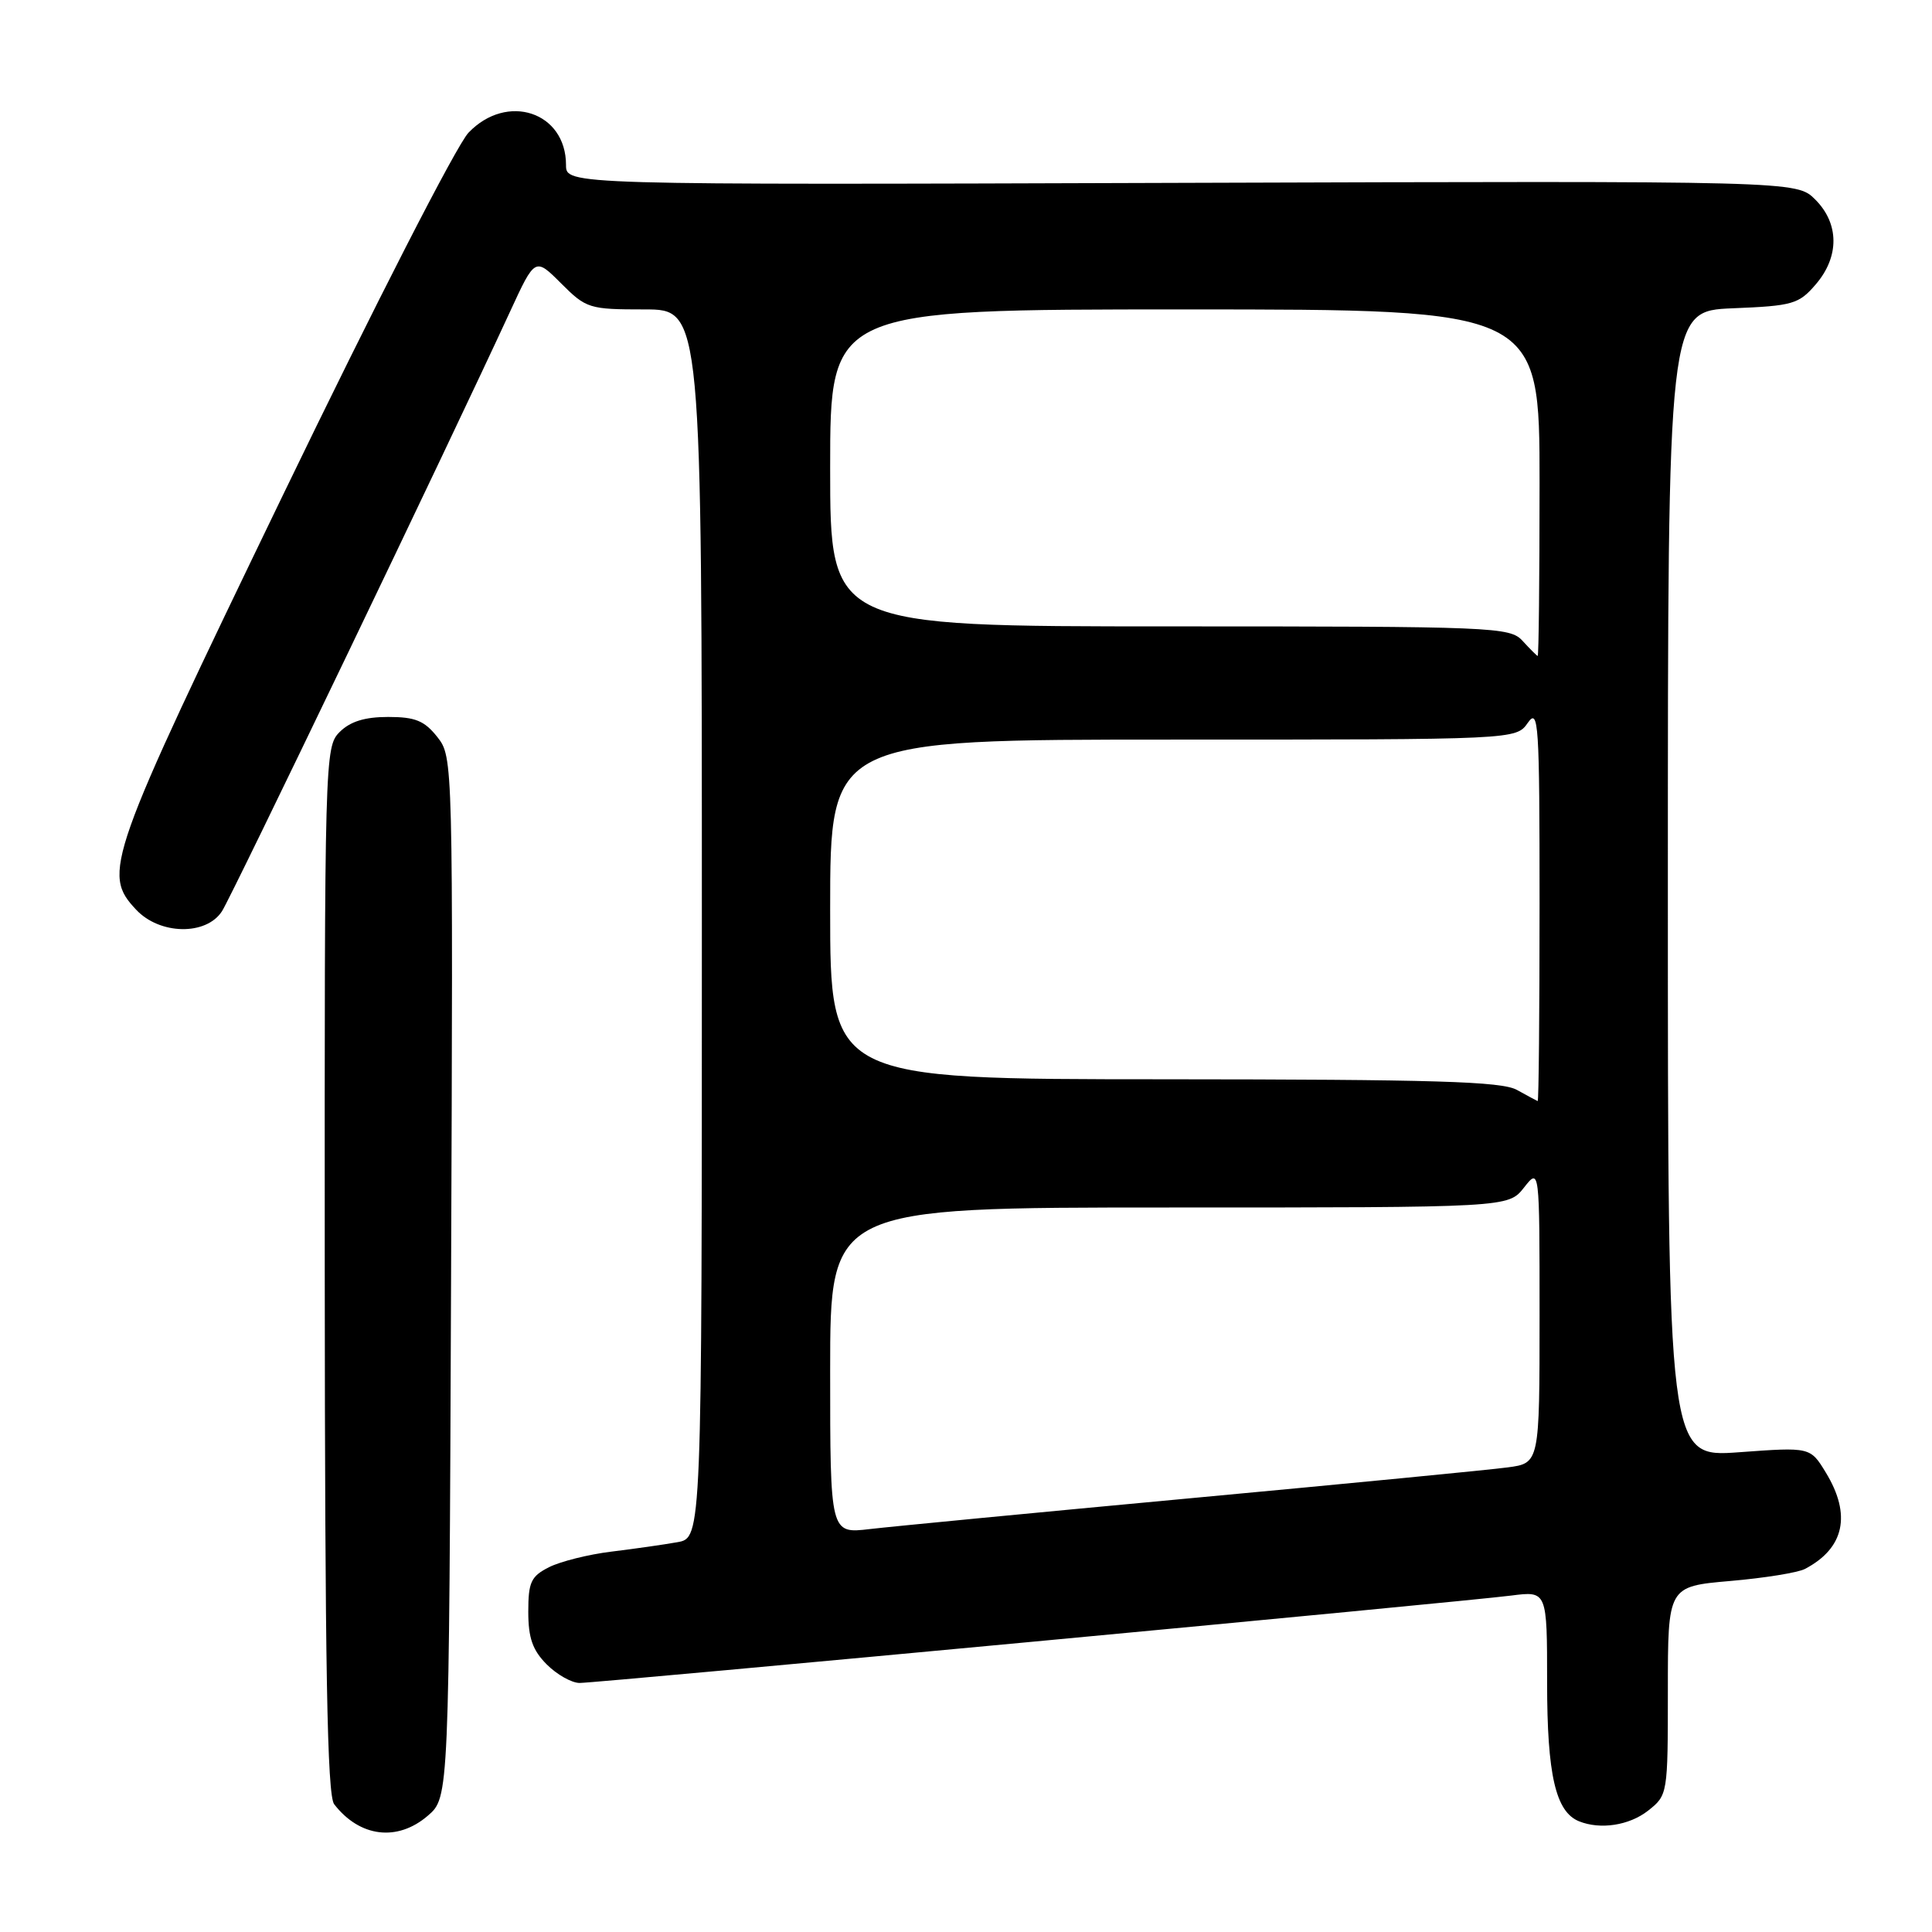 <?xml version="1.0" encoding="UTF-8" standalone="no"?>
<!DOCTYPE svg PUBLIC "-//W3C//DTD SVG 1.1//EN" "http://www.w3.org/Graphics/SVG/1.1/DTD/svg11.dtd" >
<svg xmlns="http://www.w3.org/2000/svg" xmlns:xlink="http://www.w3.org/1999/xlink" version="1.1" viewBox="0 0 256 256">
 <g >
 <path fill="currentColor"
d=" M 56.69 240.59 C 59.50 238.17 59.50 238.17 59.77 169.25 C 60.04 100.62 60.03 100.31 57.95 97.66 C 56.24 95.50 55.03 95.00 51.43 95.00 C 48.33 95.00 46.40 95.60 45.00 97.00 C 43.04 98.96 43.00 100.31 43.03 168.25 C 43.06 221.12 43.35 237.87 44.28 239.07 C 47.67 243.45 52.66 244.06 56.69 240.59 Z  M 218.37 239.93 C 220.98 237.87 221.00 237.77 221.00 224.03 C 221.00 210.21 221.00 210.21 229.25 209.49 C 233.79 209.10 238.25 208.38 239.17 207.89 C 244.39 205.15 245.35 200.72 241.93 195.12 C 239.87 191.74 239.87 191.74 230.43 192.43 C 221.00 193.12 221.00 193.12 221.00 117.16 C 221.00 41.21 221.00 41.21 229.59 40.85 C 237.55 40.53 238.35 40.30 240.59 37.69 C 243.75 34.02 243.72 29.63 240.53 26.44 C 238.06 23.97 238.06 23.97 156.53 24.23 C 75.00 24.50 75.00 24.50 75.00 21.86 C 75.00 14.83 67.19 12.24 62.08 17.58 C 60.51 19.22 49.71 40.31 37.54 65.50 C 14.15 113.91 13.51 115.72 18.04 120.54 C 21.17 123.88 27.31 123.99 29.41 120.75 C 30.73 118.71 59.50 58.82 67.58 41.30 C 70.90 34.10 70.90 34.10 74.35 37.55 C 77.68 40.88 78.07 41.00 85.40 41.00 C 93.00 41.00 93.00 41.00 93.00 122.39 C 93.00 203.78 93.00 203.78 89.75 204.35 C 87.96 204.67 84.03 205.23 81.00 205.60 C 77.97 205.97 74.26 206.90 72.75 207.66 C 70.36 208.87 70.00 209.64 70.00 213.57 C 70.00 217.04 70.57 218.66 72.45 220.55 C 73.80 221.90 75.76 223.00 76.80 223.00 C 79.18 223.00 193.82 212.25 200.25 211.42 C 205.00 210.81 205.00 210.81 205.00 222.96 C 205.00 235.18 206.13 240.08 209.23 241.33 C 212.06 242.47 215.88 241.88 218.37 239.93 Z  M 110.00 181.62 C 110.00 160.00 110.00 160.00 154.93 160.00 C 199.85 160.00 199.85 160.00 201.93 157.37 C 204.00 154.73 204.00 154.73 204.00 174.30 C 204.00 193.88 204.00 193.88 199.75 194.44 C 197.41 194.76 178.62 196.58 158.00 198.50 C 137.38 200.42 118.14 202.27 115.25 202.61 C 110.00 203.23 110.00 203.23 110.00 181.62 Z  M 201.00 144.42 C 198.97 143.29 190.10 143.03 154.25 143.01 C 110.00 143.00 110.00 143.00 110.00 120.50 C 110.00 98.00 110.00 98.00 155.44 98.00 C 200.89 98.00 200.89 98.00 202.44 95.78 C 203.87 93.74 204.00 95.76 204.00 119.78 C 204.00 134.20 203.89 145.96 203.75 145.90 C 203.61 145.85 202.38 145.18 201.00 144.42 Z  M 201.75 84.92 C 200.07 83.08 198.07 83.00 155.00 83.00 C 110.00 83.00 110.00 83.00 110.00 62.00 C 110.00 41.00 110.00 41.00 157.00 41.00 C 204.00 41.00 204.00 41.00 204.00 64.00 C 204.00 76.65 203.89 86.96 203.75 86.92 C 203.61 86.87 202.71 85.97 201.75 84.92 Z "/>
</g>
</svg>